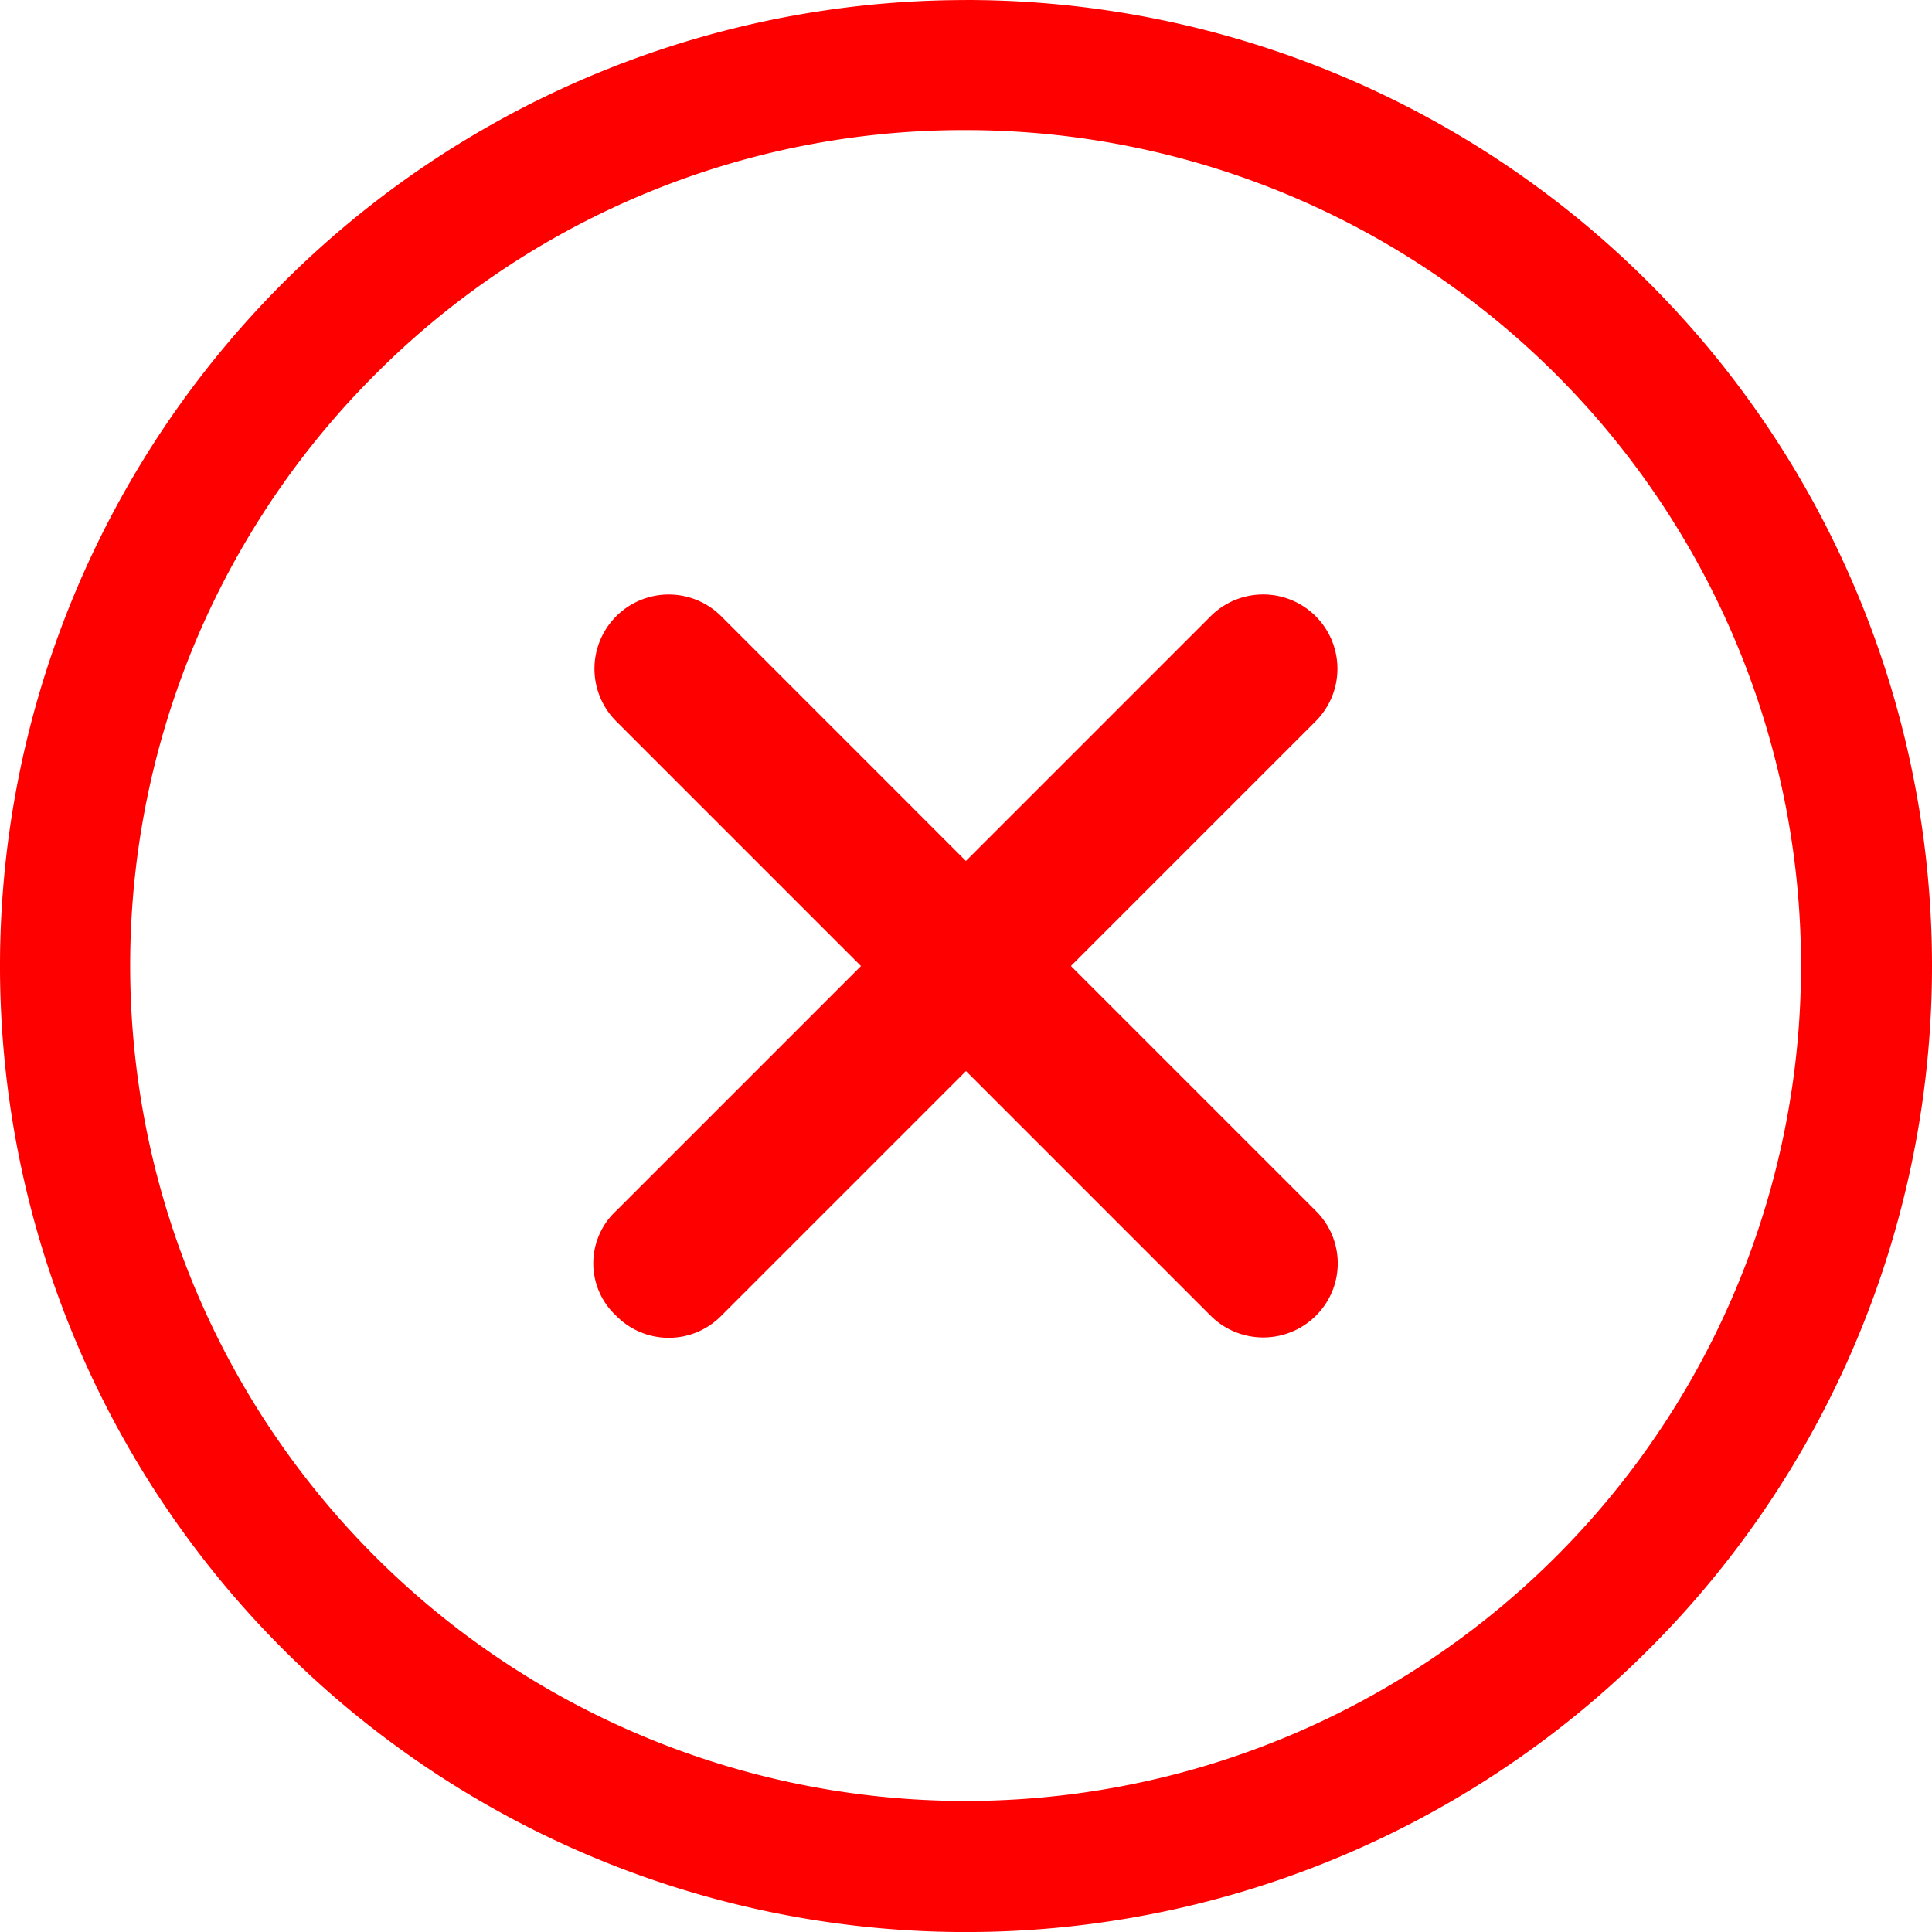 <svg xmlns="http://www.w3.org/2000/svg" width="40.47" height="40.47" viewBox="0 0 40.47 40.47">
  <g id="Icon_ionic-ios-close-circle-outline" data-name="Icon ionic-ios-close-circle-outline" transform="translate(-3.375 -3.375)">
    <path id="Path_319" data-name="Path 319" d="M27.489,25.293l-5.127-5.127,5.127-5.127a1.555,1.555,0,1,0-2.2-2.2l-5.127,5.127L15.037,12.84a1.555,1.555,0,0,0-2.2,2.2l5.127,5.127-5.127,5.127a1.5,1.5,0,0,0,0,2.2,1.544,1.544,0,0,0,2.2,0l5.127-5.127,5.127,5.127a1.562,1.562,0,0,0,2.2,0A1.544,1.544,0,0,0,27.489,25.293Z" transform="translate(3.446 3.444)" fill="red"/>
    <path id="Path_320" data-name="Path 320" d="M23.61,6.1a17.5,17.5,0,1,1-12.384,5.127A17.4,17.4,0,0,1,23.61,6.1m0-2.724A20.235,20.235,0,1,0,43.845,23.61,20.232,20.232,0,0,0,23.61,3.375Z" transform="translate(0 0)" fill="red"/>
  </g>
</svg>

